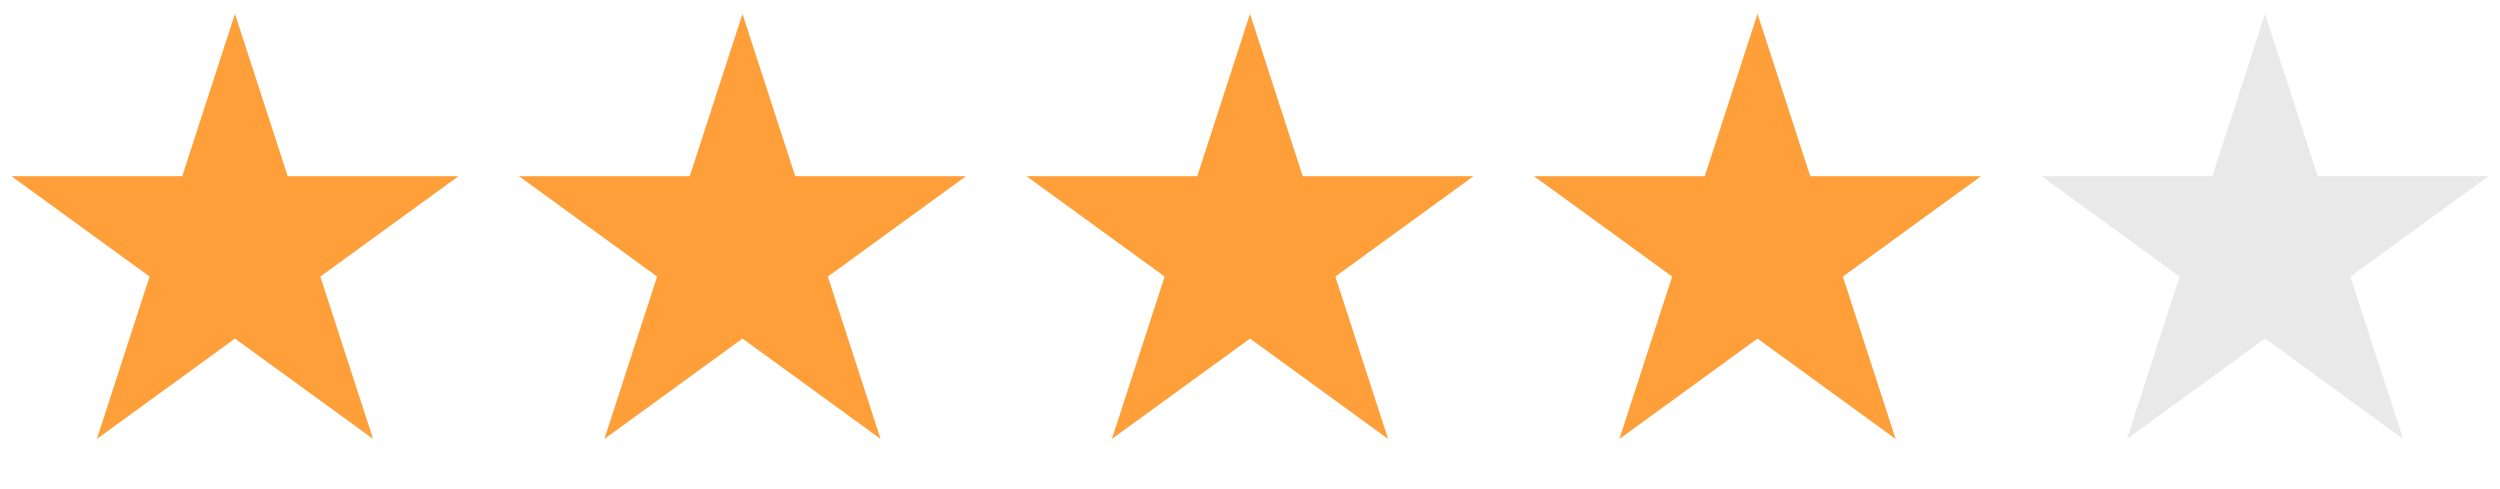 <svg width="133" height="26" viewBox="0 0 133 26" fill="none" xmlns="http://www.w3.org/2000/svg">
<path d="M12.5 0.738L15.306 9.375H24.388L17.041 14.713L19.847 23.351L12.5 18.012L5.153 23.351L7.959 14.713L0.612 9.375H9.694L12.5 0.738Z" fill="#FE9F39"/>
<path d="M39.5 0.738L42.306 9.375H51.388L44.041 14.713L46.847 23.351L39.5 18.012L32.153 23.351L34.959 14.713L27.612 9.375H36.694L39.5 0.738Z" fill="#FE9F39"/>
<path d="M66.5 0.738L69.306 9.375H78.388L71.041 14.713L73.847 23.351L66.5 18.012L59.153 23.351L61.959 14.713L54.612 9.375H63.694L66.5 0.738Z" fill="#FE9F39"/>
<path d="M93.5 0.738L96.306 9.375H105.388L98.041 14.713L100.847 23.351L93.5 18.012L86.153 23.351L88.959 14.713L81.612 9.375H90.694L93.5 0.738Z" fill="#FE9F39"/>
<path d="M120.5 0.738L123.306 9.375H132.388L125.041 14.713L127.847 23.351L120.5 18.012L113.153 23.351L115.959 14.713L108.612 9.375H117.694L120.5 0.738Z" fill="#E9E9E9"/>
</svg>

